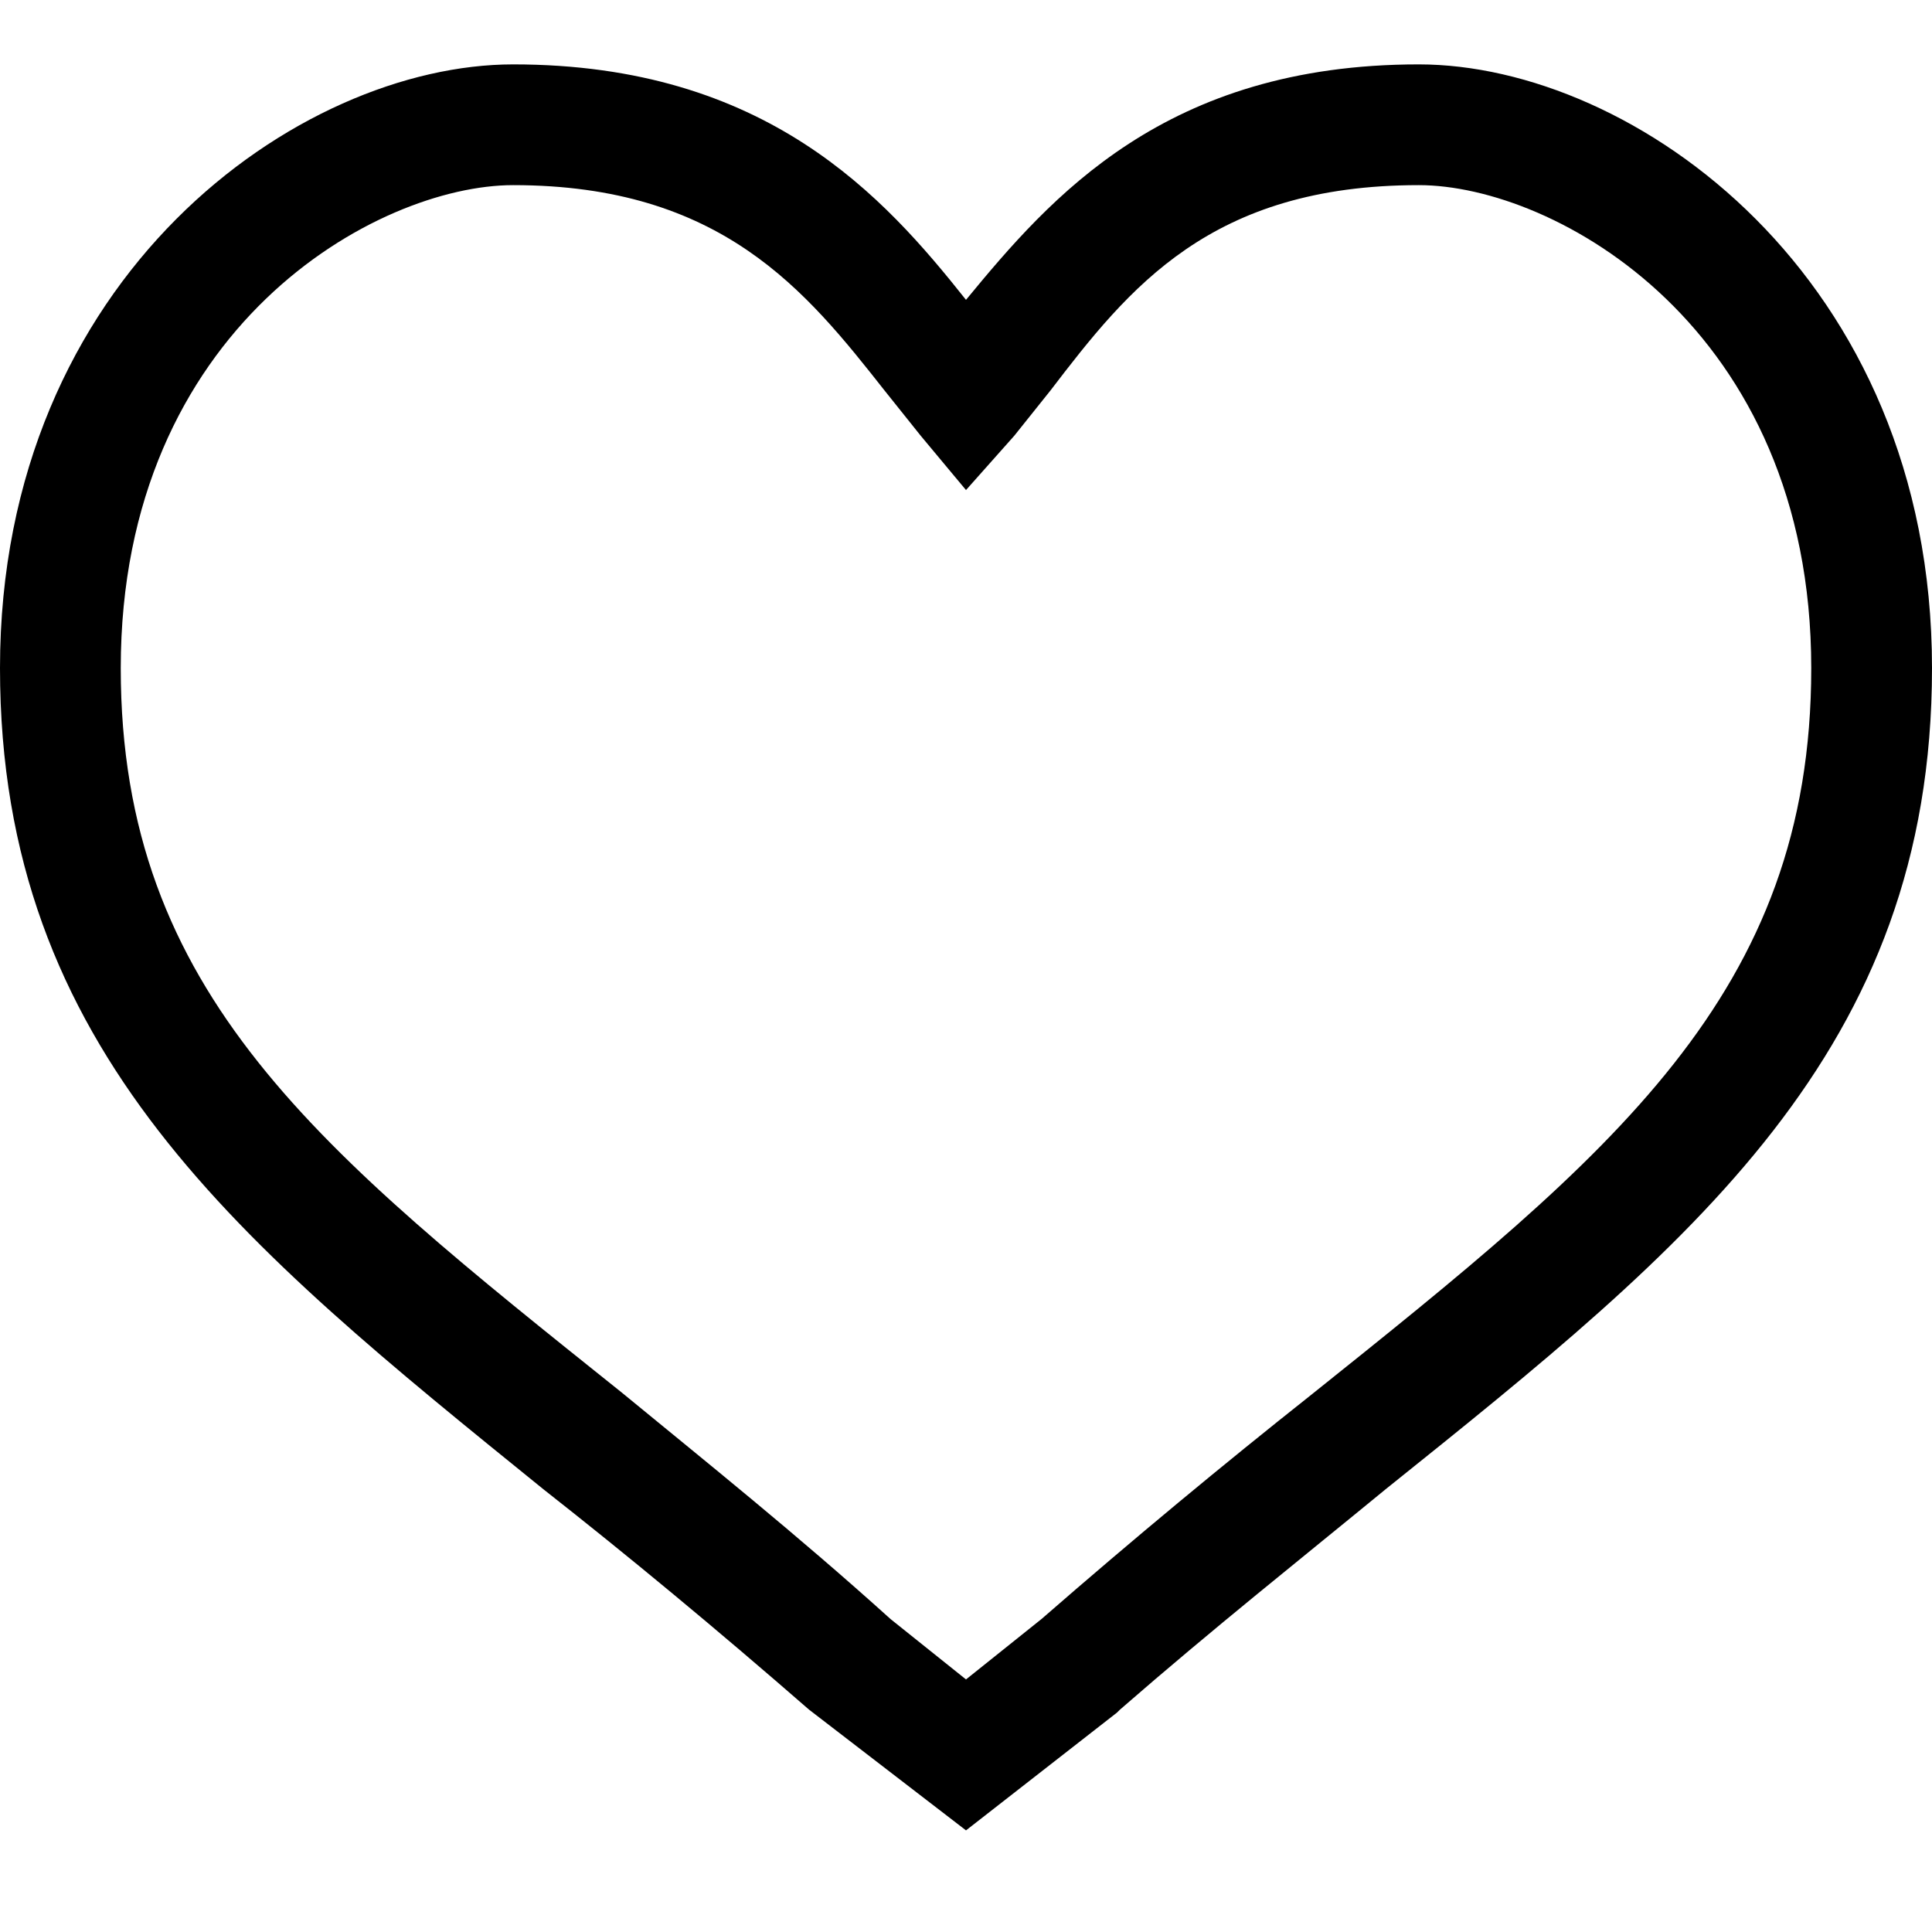 <svg width="40" height="40" viewBox="0 0 40 40" fill="none" xmlns="http://www.w3.org/2000/svg">
<path d="M20 37.896L16.75 35.396C14.812 33.708 13 32.208 11.25 30.833C5 25.771 0 21.771 0 13.833C0 5.708 6.188 1.333 10.625 1.333C15.875 1.333 18.312 4.083 20 6.208C21.75 4.083 24.125 1.333 29.375 1.333C33.812 1.333 40 5.708 40 13.833C40 21.771 35 25.771 28.688 30.833C26.938 32.271 25.125 33.708 23.188 35.396L23.125 35.458L20 37.896ZM18.438 33.521L20 34.771L21.562 33.521C23.5 31.833 25.312 30.333 27.125 28.896C33.375 23.896 37.5 20.583 37.5 13.833C37.5 6.771 32.188 3.833 29.375 3.833C25.062 3.833 23.375 5.958 21.75 8.083C21.5 8.396 21.25 8.708 21 9.021L20 10.146L19.062 9.021C18.812 8.708 18.562 8.396 18.312 8.083C16.688 6.021 14.938 3.833 10.625 3.833C7.812 3.833 2.5 6.771 2.5 13.833C2.5 20.583 6.625 23.833 12.875 28.833C14.625 30.271 16.5 31.771 18.438 33.521Z" fill="black"/>
</svg>
